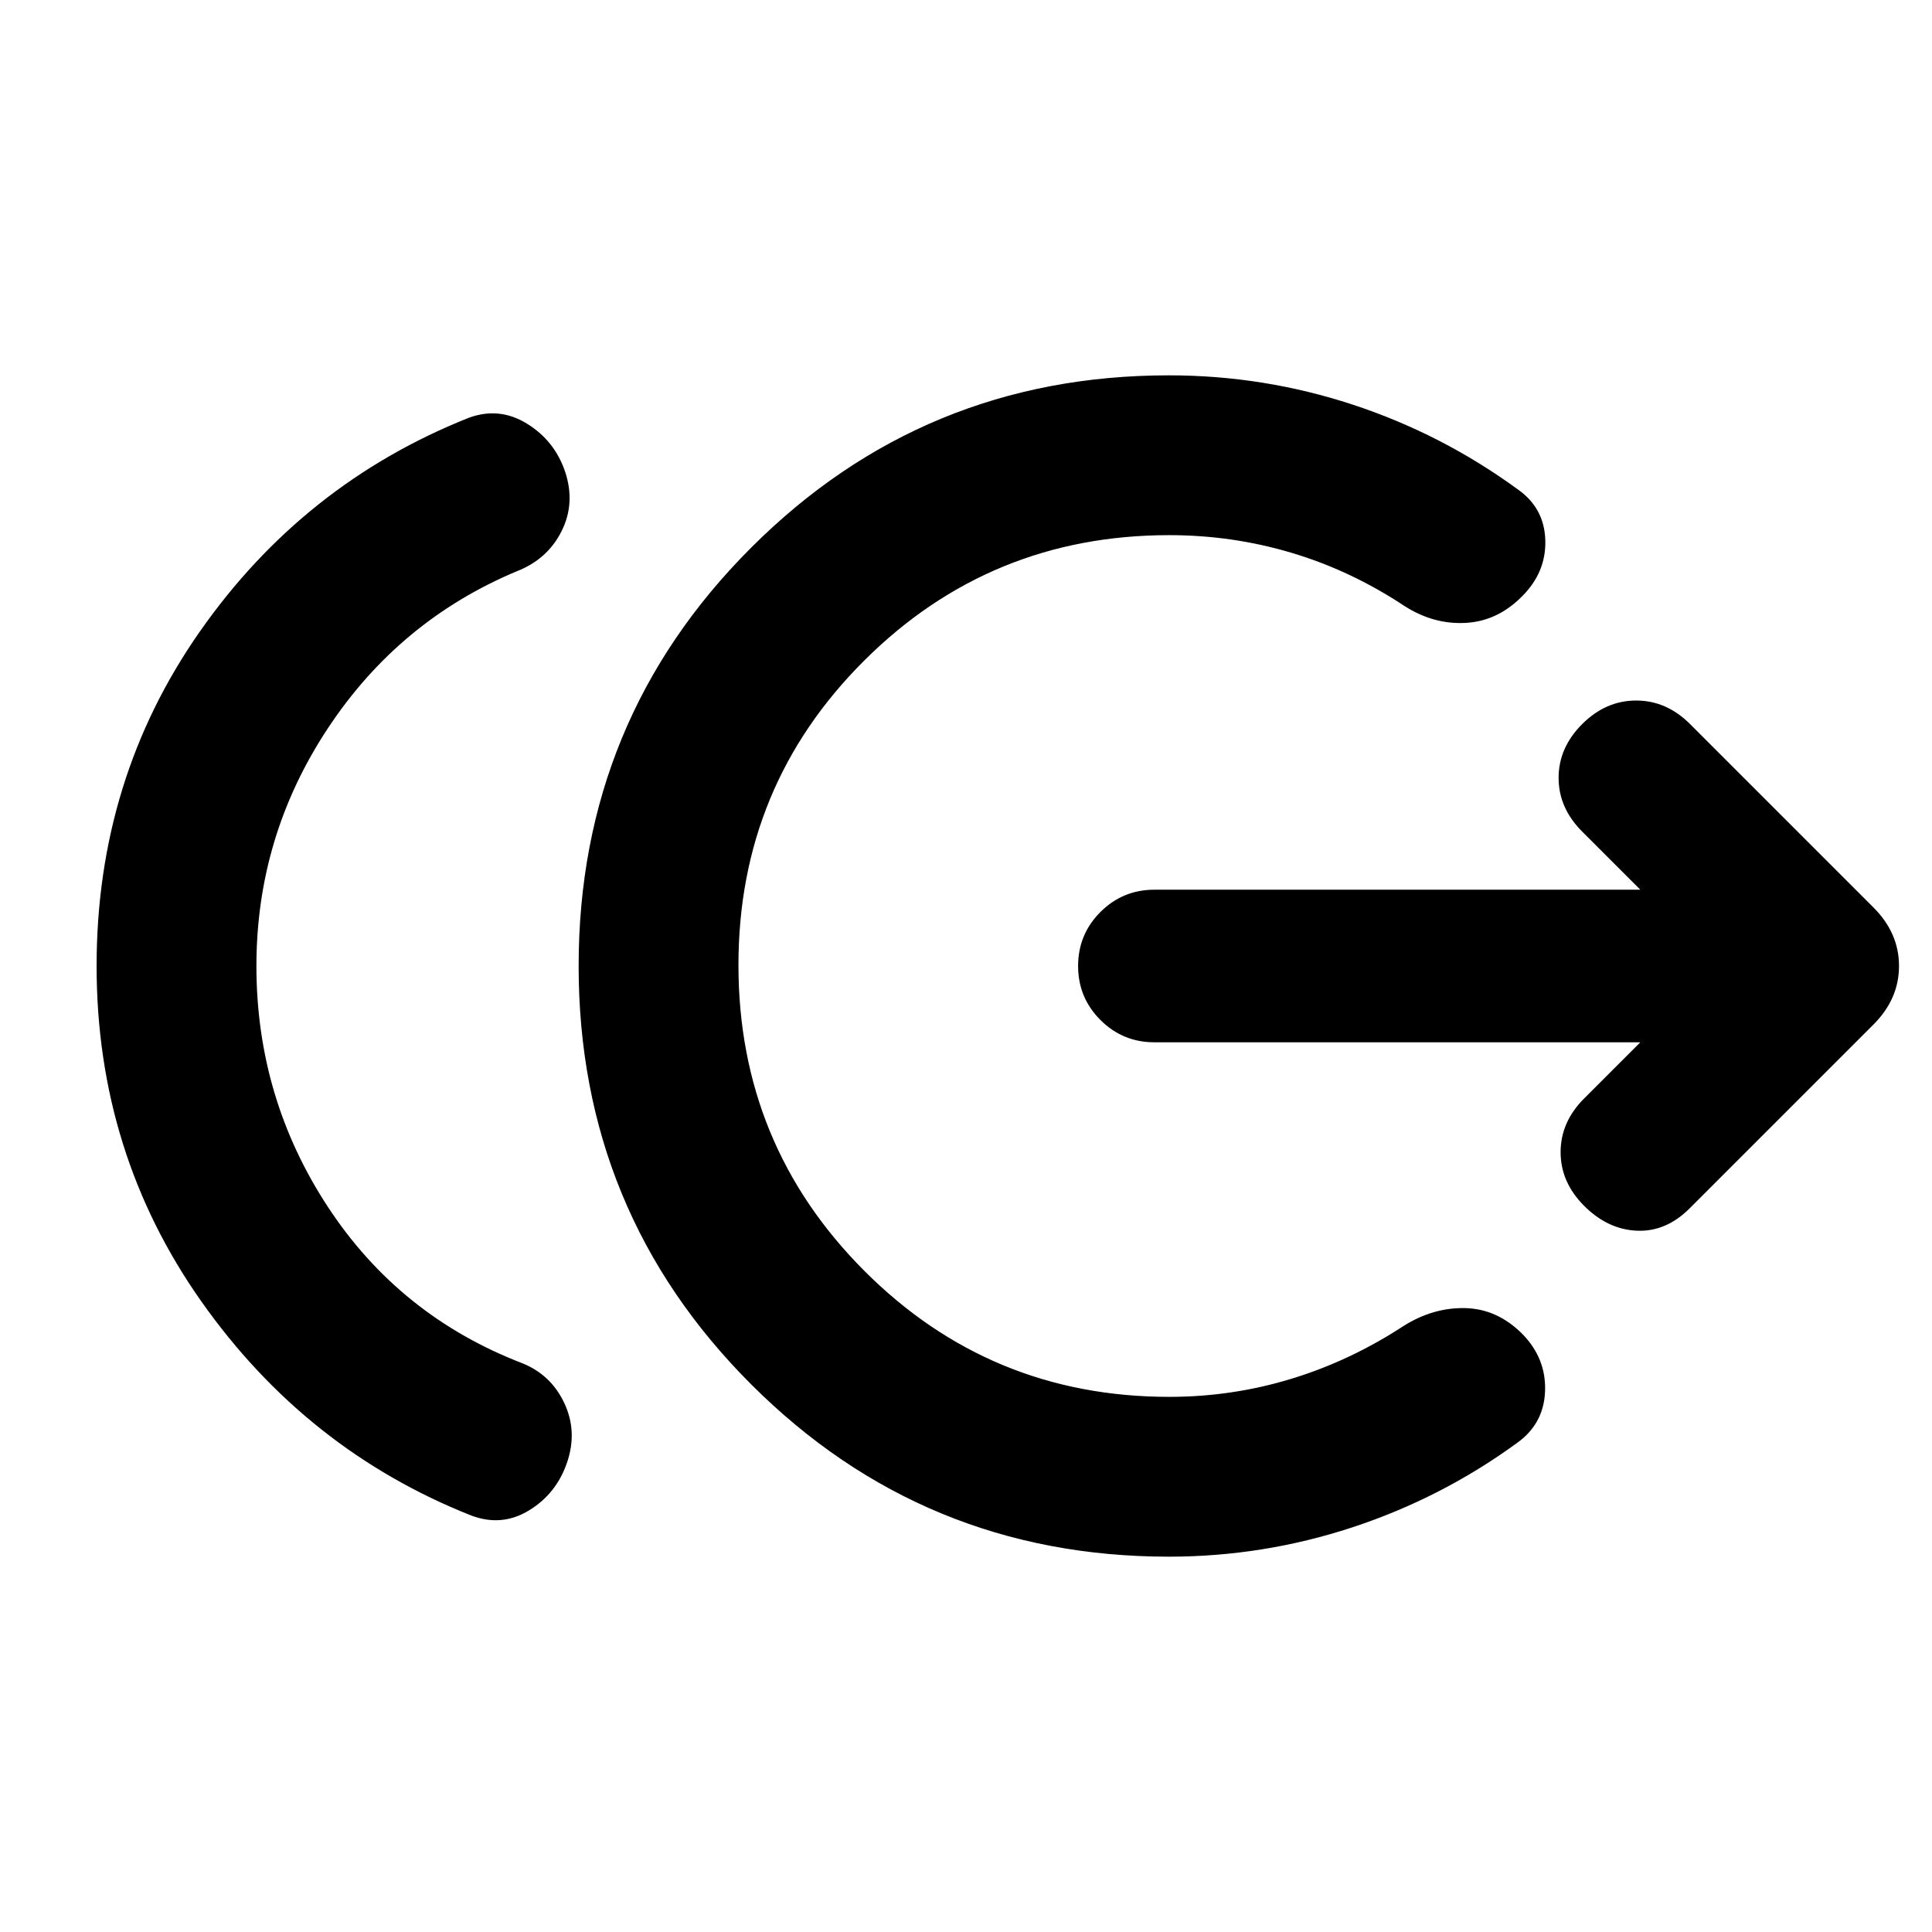 <svg xmlns="http://www.w3.org/2000/svg" height="20" viewBox="0 -960 960 960" width="20"><path d="M127.41-480q0 65.61 35.57 119.77 35.56 54.16 96.61 77.64 14.19 5.72 20.81 19.77 6.62 14.06 1.38 29.49-5.24 15.44-18.81 23.78-13.58 8.33-28.77 2.62-82-32.48-134.1-106.32Q48-387.09 48-480t51.34-166.25q51.33-73.34 133.33-106.05 15.2-5.72 29.04 2.73 13.83 8.46 19.07 23.9 5.24 15.67-1.74 29.6-6.97 13.94-22.17 19.9-58.57 24.47-94.01 78.14-35.45 53.66-35.45 118.03Zm453.37 293.5q-121.91 0-207.58-85.67-85.68-85.68-85.68-207.83t85.68-207.83q85.67-85.67 207.58-85.67 47.05 0 91.33 14.54 44.28 14.55 82.04 42.11 13.2 9.24 13.7 25.18.5 15.93-11.46 27.89-12.19 12.43-28.13 13.29-15.93.86-30.37-8.38-26.56-17.61-56.03-26.41-29.47-8.81-60.84-8.81-89.04 0-151.56 62.29-62.53 62.28-62.53 151.32 0 89.28 62.53 151.93 62.52 62.64 151.56 62.64 31.13 0 60.48-8.93 29.35-8.92 55.91-26.29 14.68-9.24 30.61-8.88 15.94.36 28.37 12.79 11.96 12.2 11.34 28.51-.62 16.32-14.06 25.8-37.52 27.32-81.8 41.87-44.28 14.54-91.09 14.54Zm234.29-255.59H573.61q-15.72 0-26.82-11.09-11.09-11.1-11.09-26.82t11.09-26.82q11.1-11.09 26.82-11.09h241.46l-28.9-28.89q-11.71-11.72-11.71-26.7 0-14.98 11.71-26.7 11.72-11.71 26.82-11.71t26.81 11.71l91.13 91.13q12.68 12.68 12.68 29.07t-12.68 29.07l-91.36 91.36q-11.72 11.72-26.2 11.1-14.48-.62-26.2-12.33-11.71-11.72-11.71-26.7 0-14.98 11.71-26.7l27.9-27.89Z"/></svg>